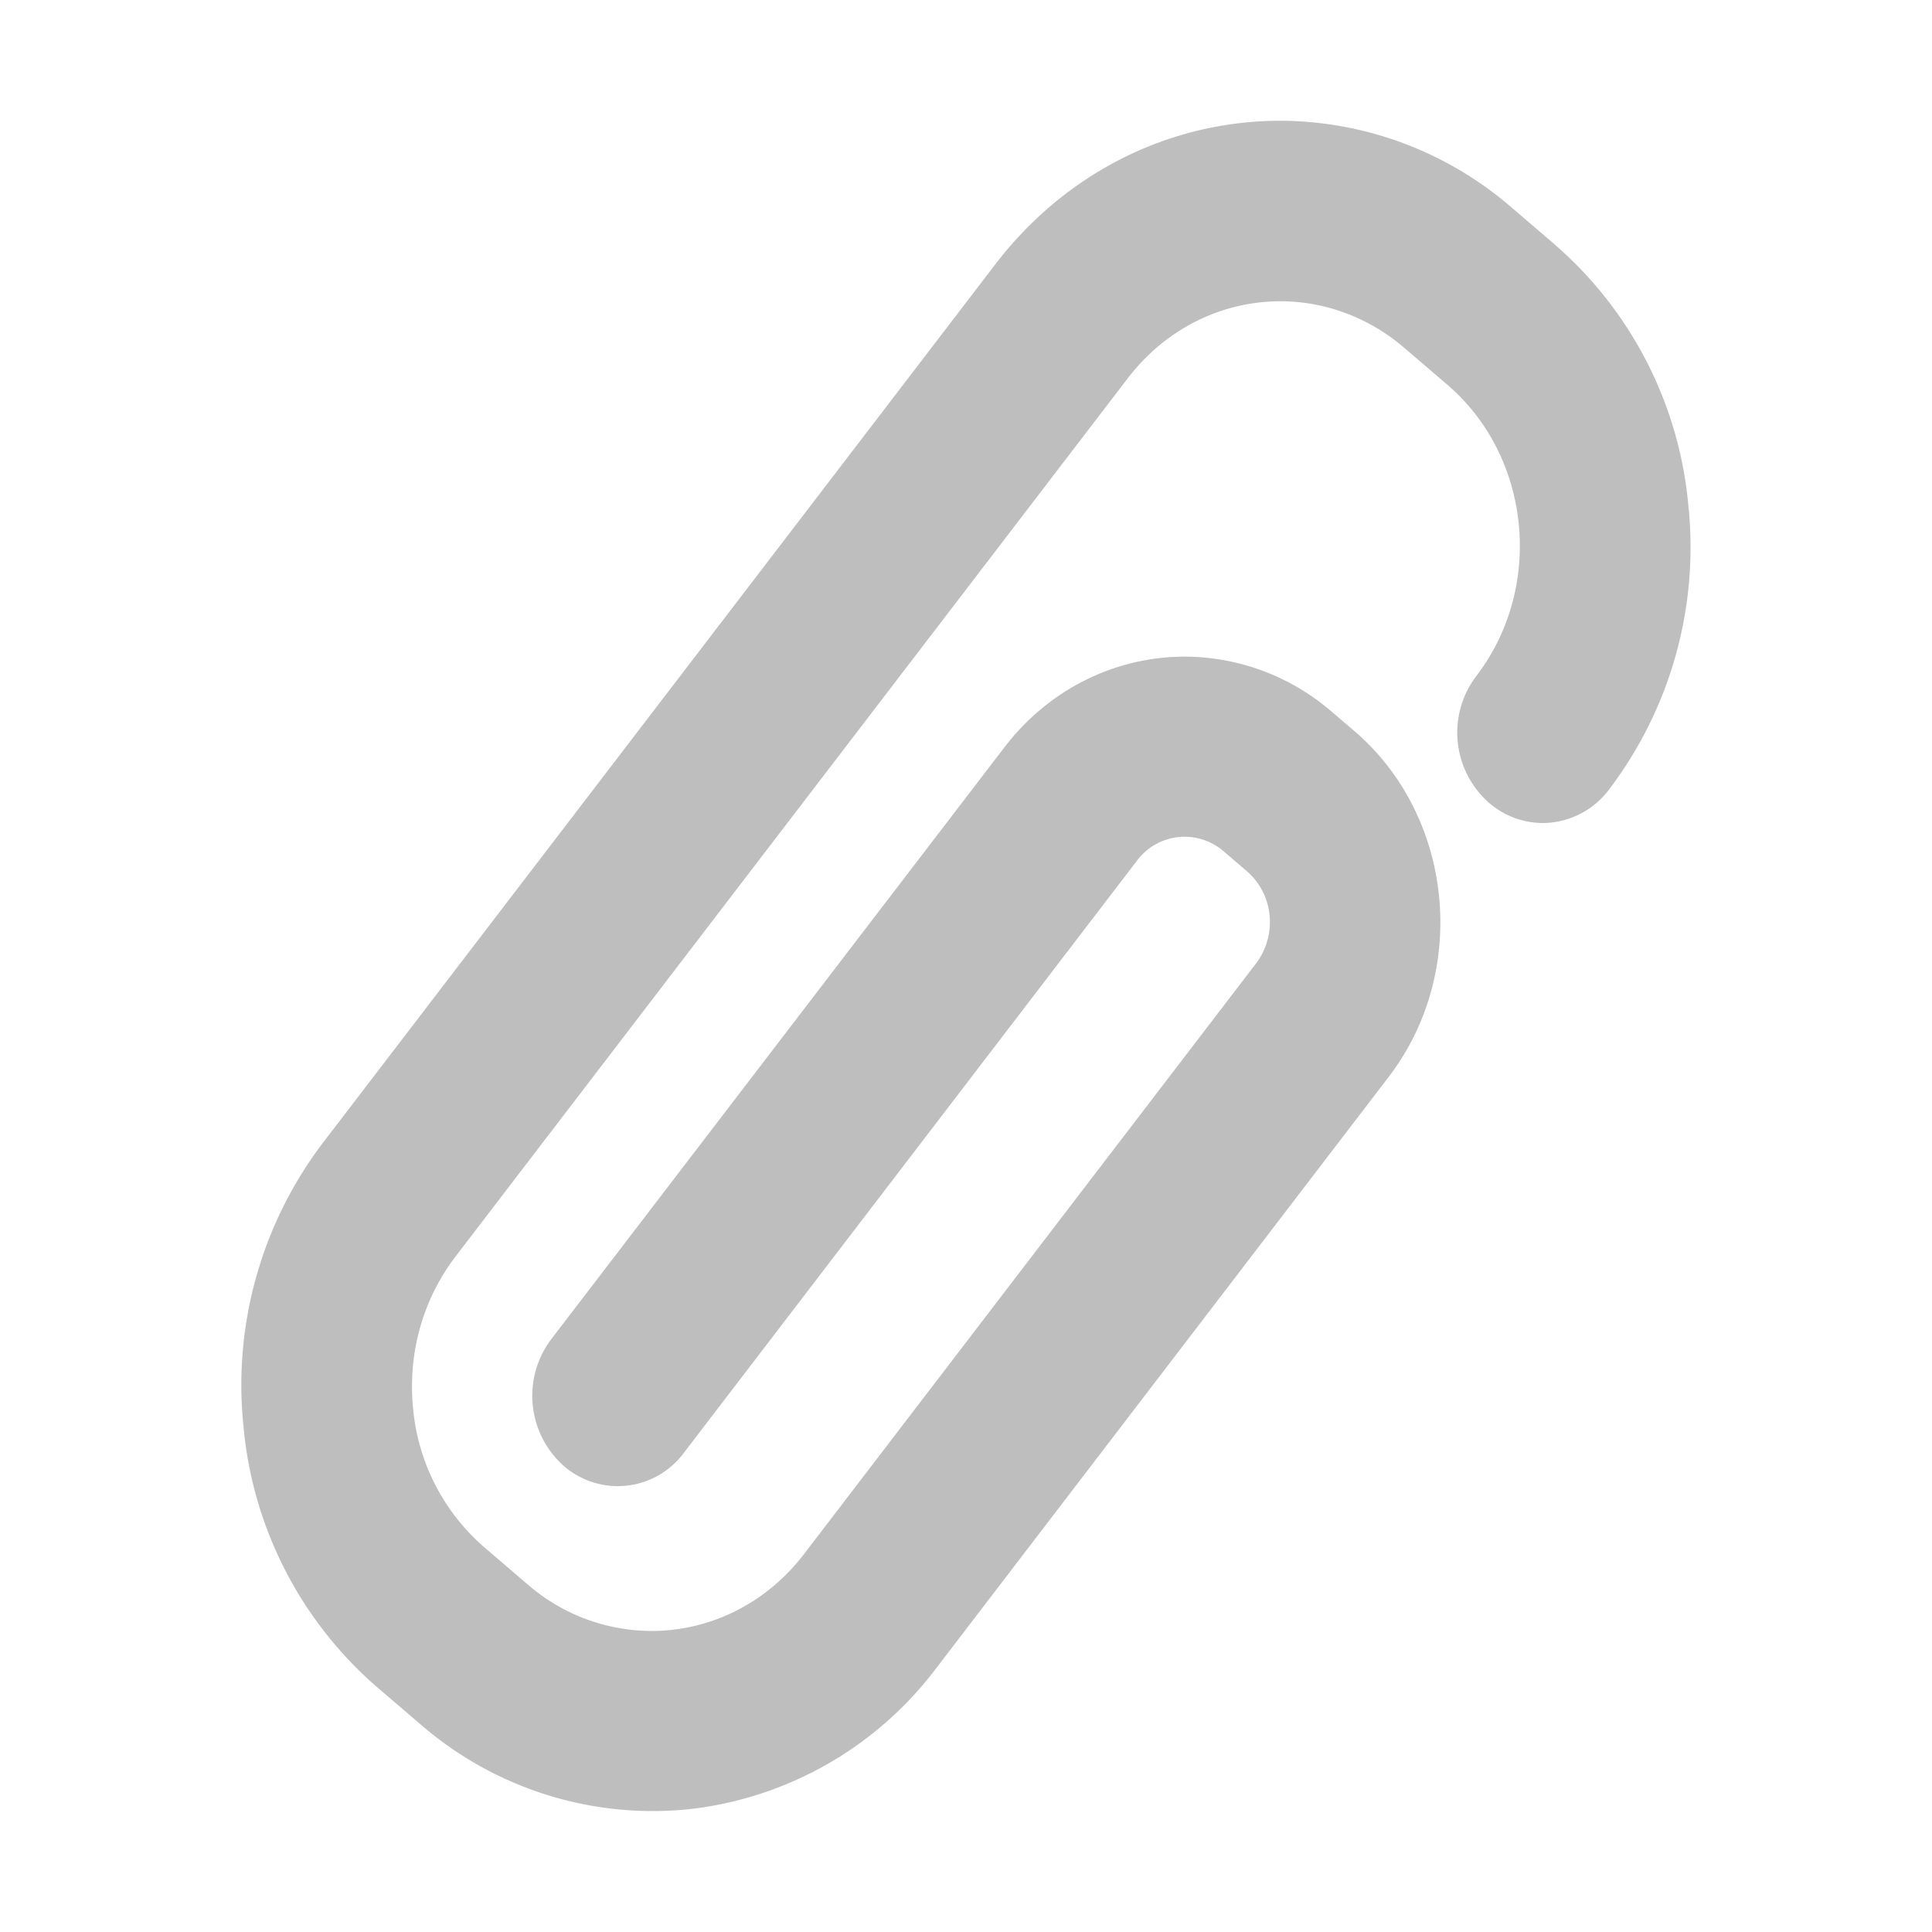 <svg xmlns="http://www.w3.org/2000/svg" width="16" height="16"><defs><style id="current-color-scheme" type="text/css"></style></defs><path d="M12.874 2.023l-.362-.31A2.94 2.94 0 0 0 10.606 1c-.924 0-1.785.433-2.364 1.19L2.676 9.462a3.315 3.315 0 0 0-.659 2.356 3.24 3.24 0 0 0 1.109 2.157l.362.31a2.934 2.934 0 0 0 2.228.697 2.976 2.976 0 0 0 2.03-1.157L11.5 8.919c.669-.873.54-2.16-.285-2.866l-.19-.162a1.867 1.867 0 0 0-1.21-.453c-.587 0-1.134.275-1.5.755l-3.75 4.898a.777.777 0 0 0 .105 1.05.681.681 0 0 0 .994-.11l3.748-4.898a.493.493 0 0 1 .724-.081l.189.162a.552.552 0 0 1 .189.366.568.568 0 0 1-.113.4l-3.744 4.892c-.309.403-.77.635-1.263.635a1.57 1.57 0 0 1-1.019-.381l-.362-.31a1.729 1.729 0 0 1-.592-1.152c-.045-.456.08-.903.353-1.26l5.567-7.273c.31-.404.77-.636 1.264-.636.37 0 .732.136 1.019.381l.362.31c.695.595.803 1.678.24 2.413a.774.774 0 0 0 .106 1.05.684.684 0 0 0 .443.167.69.69 0 0 0 .55-.277 3.319 3.319 0 0 0 .657-2.356 3.244 3.244 0 0 0-1.109-2.16z" fill="currentColor" color="#bebebe"/></svg>